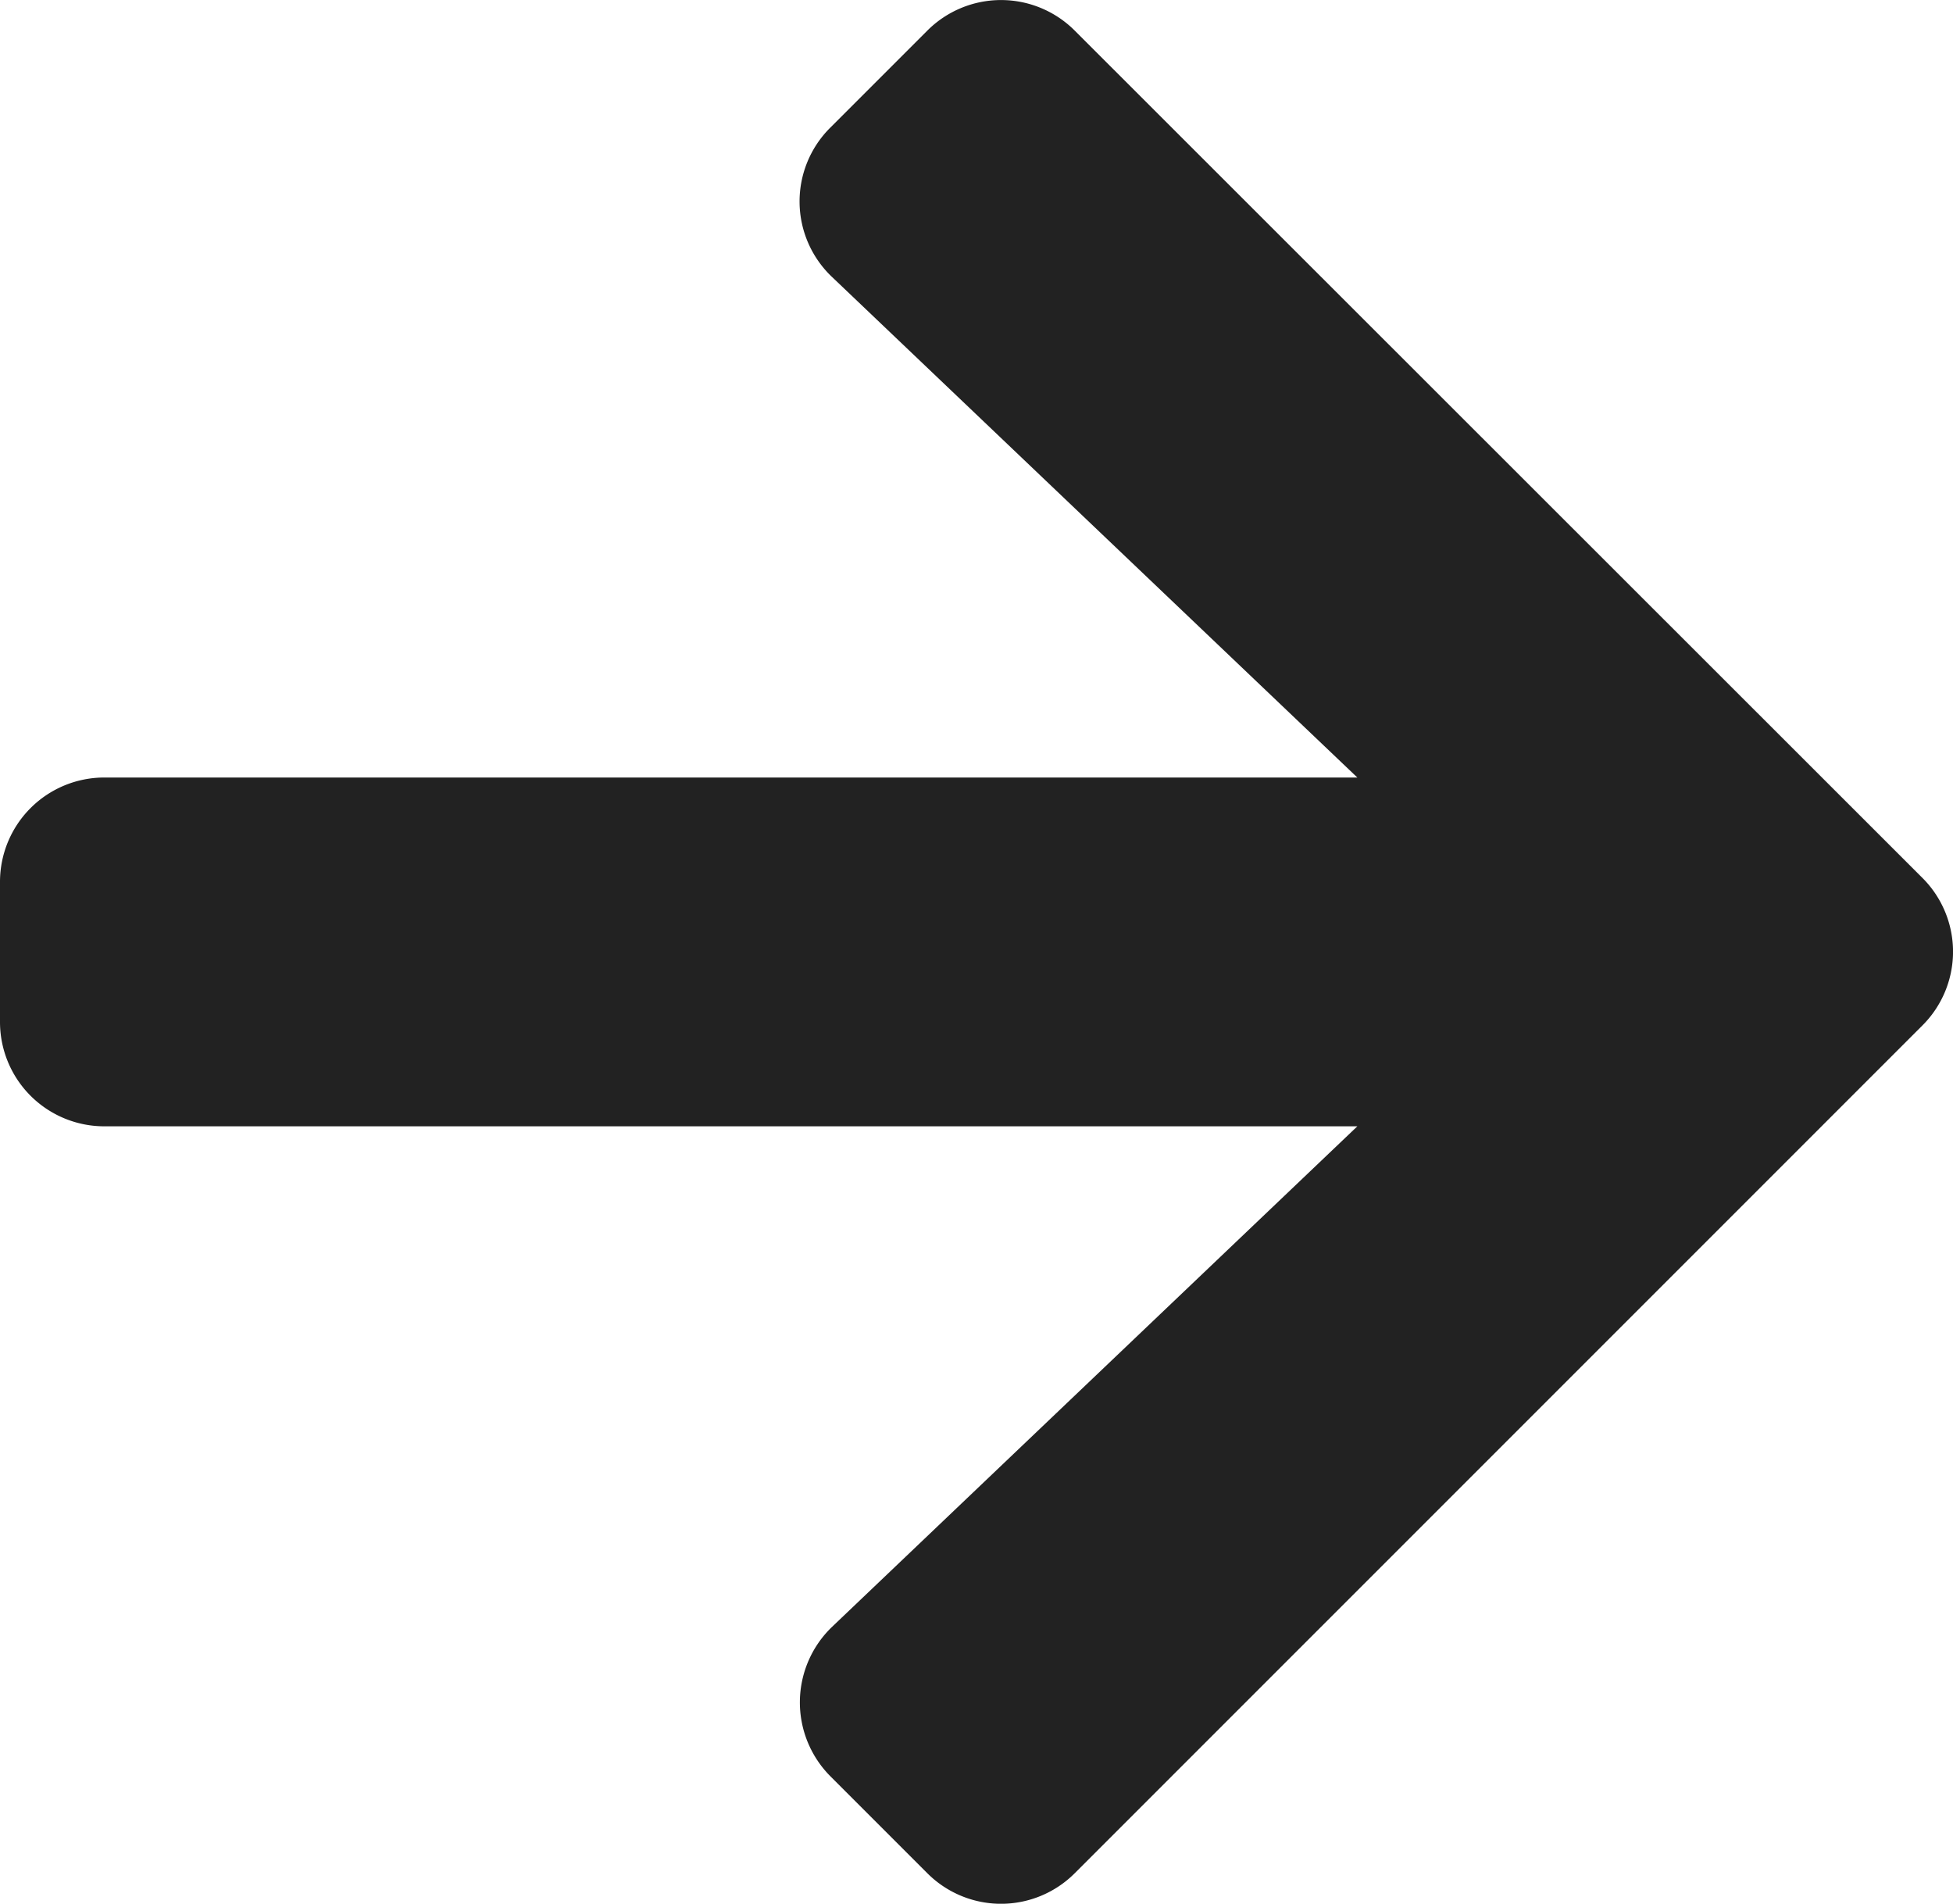 <svg xmlns="http://www.w3.org/2000/svg" width="24.561" height="23.939" viewBox="0 0 24.561 23.939"><path d="M10.443,4.251,11.66,3.034a1.31,1.31,0,0,1,1.858,0L24.175,13.685a1.31,1.31,0,0,1,0,1.858L13.518,26.2a1.31,1.31,0,0,1-1.858,0l-1.217-1.217a1.317,1.317,0,0,1,.022-1.88L17.07,16.81H1.316A1.312,1.312,0,0,1,0,15.494V13.74a1.312,1.312,0,0,1,1.316-1.316H17.07L10.465,6.131A1.308,1.308,0,0,1,10.443,4.251Z" transform="translate(0 -2.647)" fill="#222"/></svg>